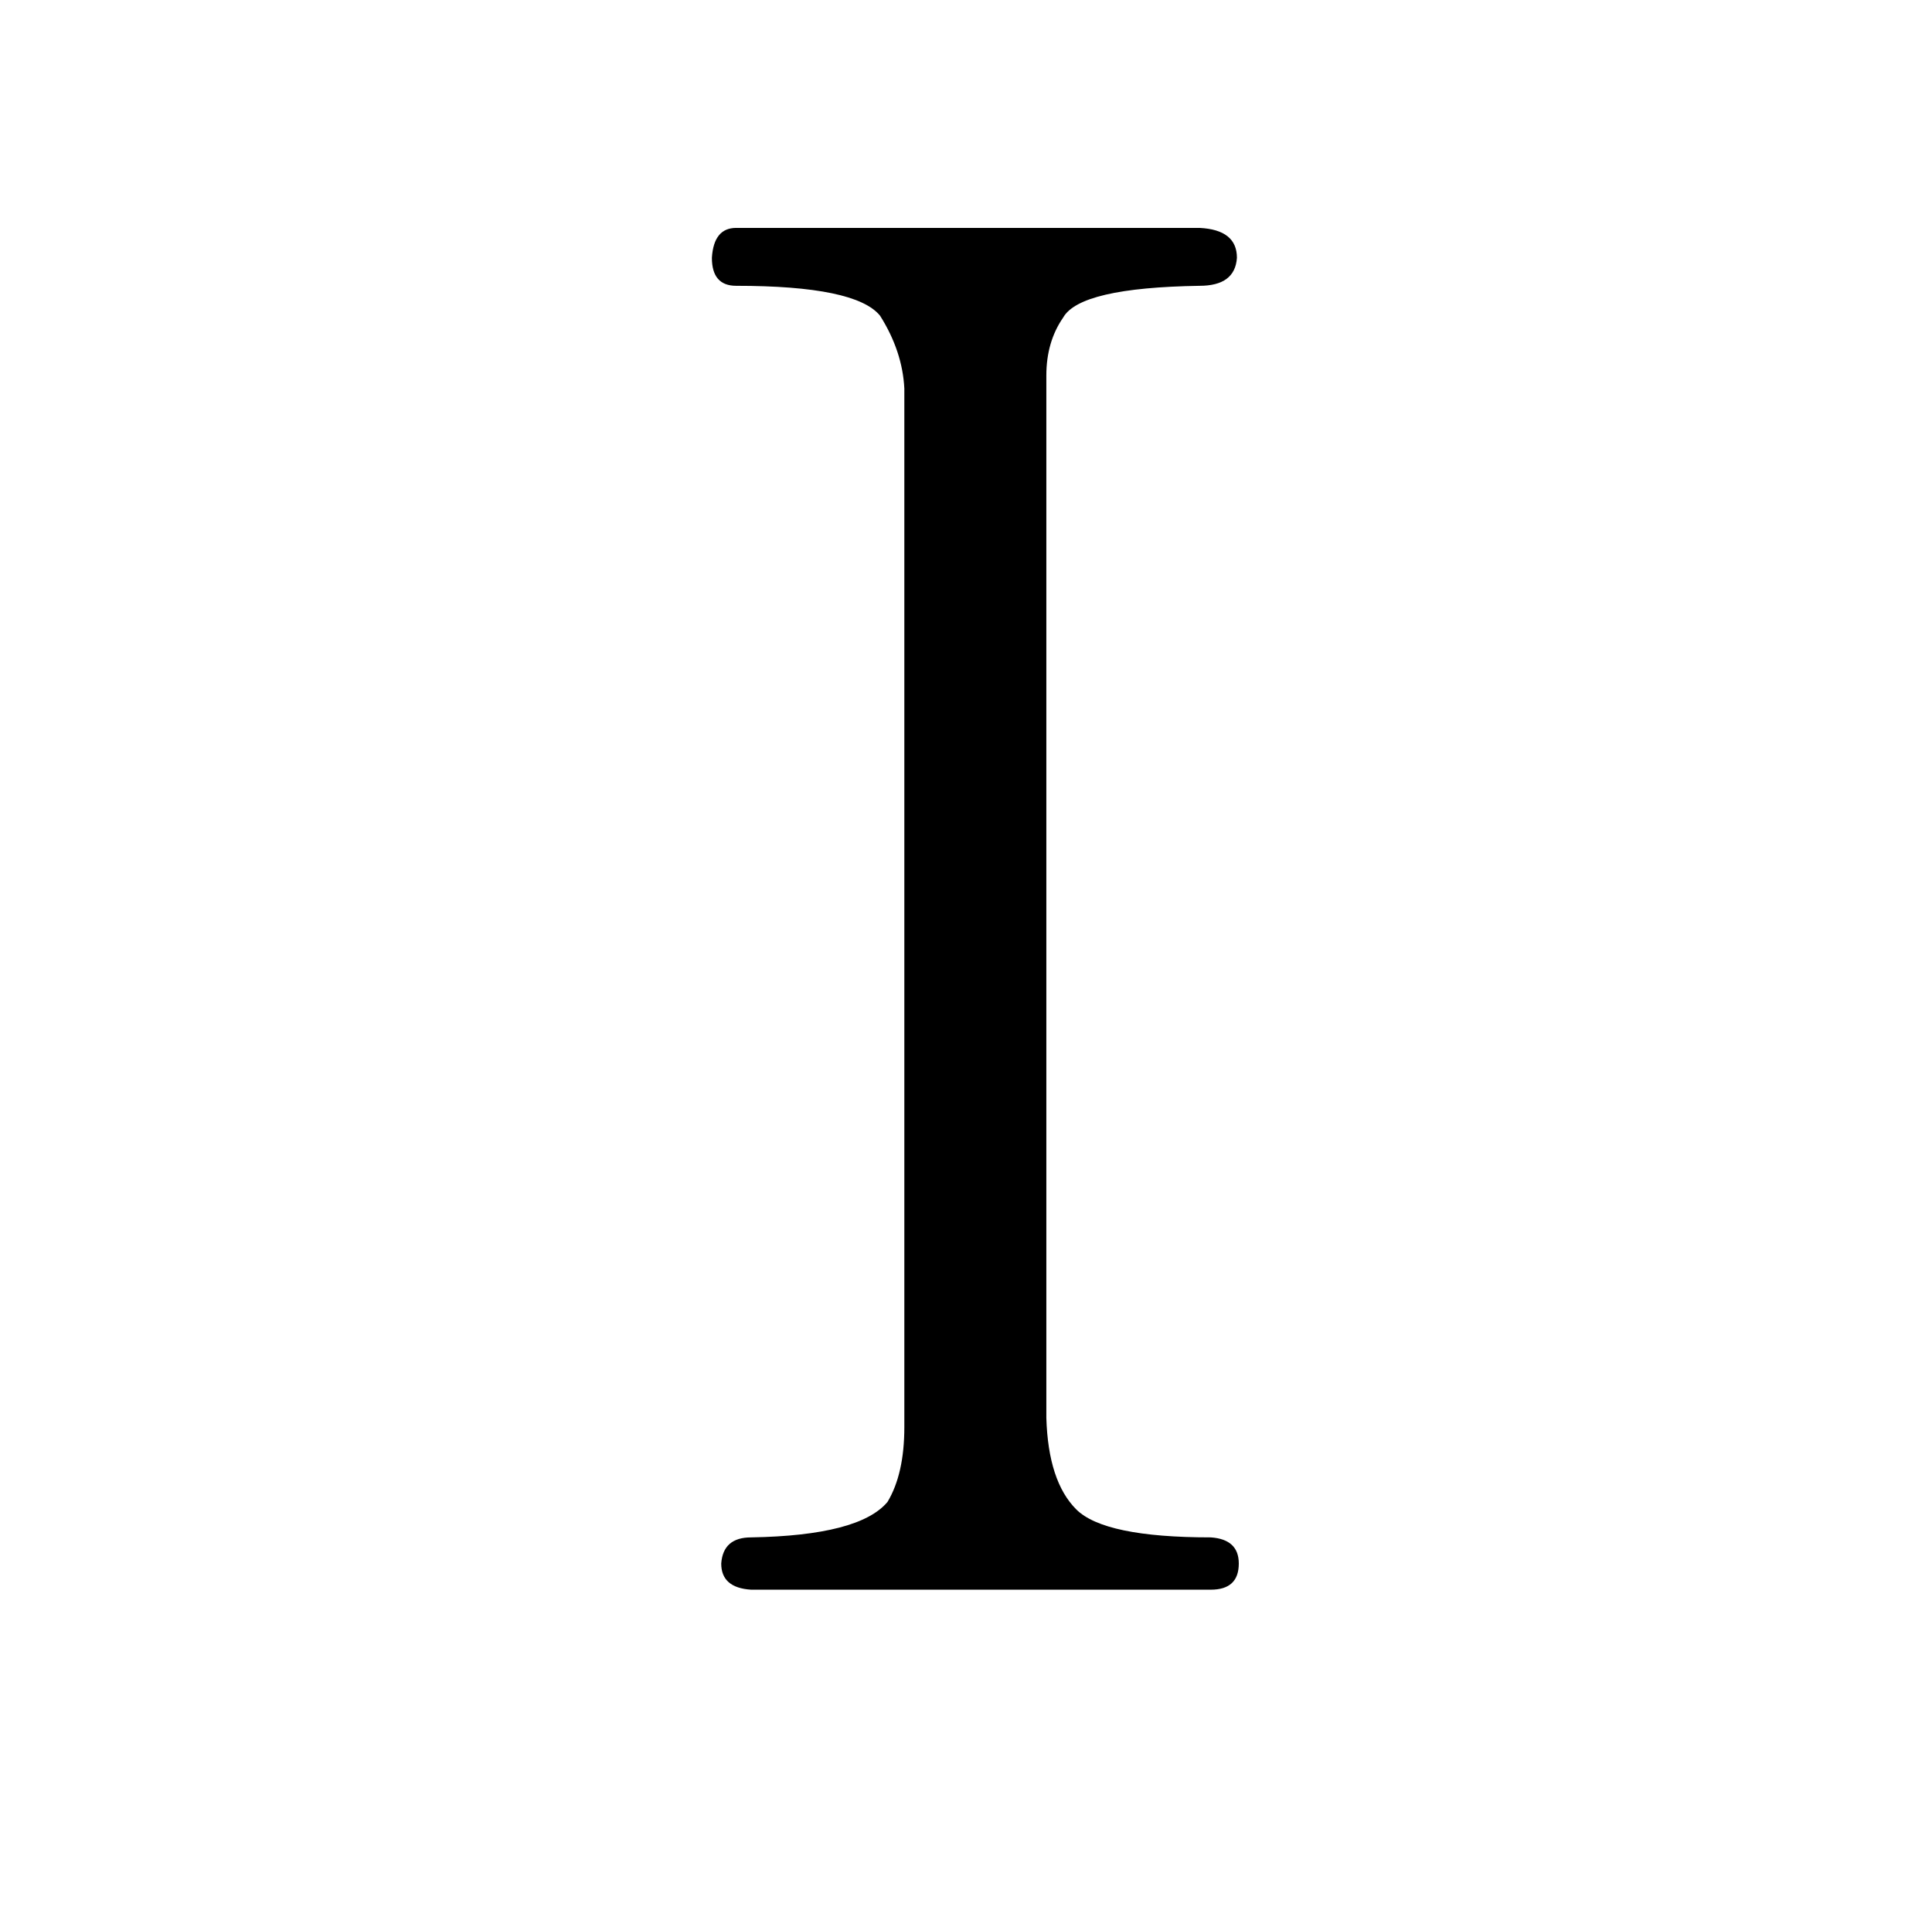 <?xml version="1.0" standalone="no"?>
<!DOCTYPE svg PUBLIC "-//W3C//DTD SVG 1.1//EN" "http://www.w3.org/Graphics/SVG/1.1/DTD/svg11.dtd" >
<svg xmlns="http://www.w3.org/2000/svg" xmlns:xlink="http://www.w3.org/1999/xlink" version="1.1" viewBox="-10 0 1034 1024">
  <g transform="matrix(1 0 0 -1 0 820)">
   <path fill="currentColor"
d="M474 56q0 -25 -9 -40q-15 -18 -73 -19q-15 0 -16 -14q0 -13 16 -14h246q15 0 15 14q0 13 -15 14q-57 0 -72 15t-16 49v558q0 18 9 31q9 16 73 17q19 0 20 15q0 15 -20 16h-248q-12 0 -13 -16q0 -15 13 -15q64 0 77 -16q12 -19 13 -39v-556z" />
  </g>

</svg>
